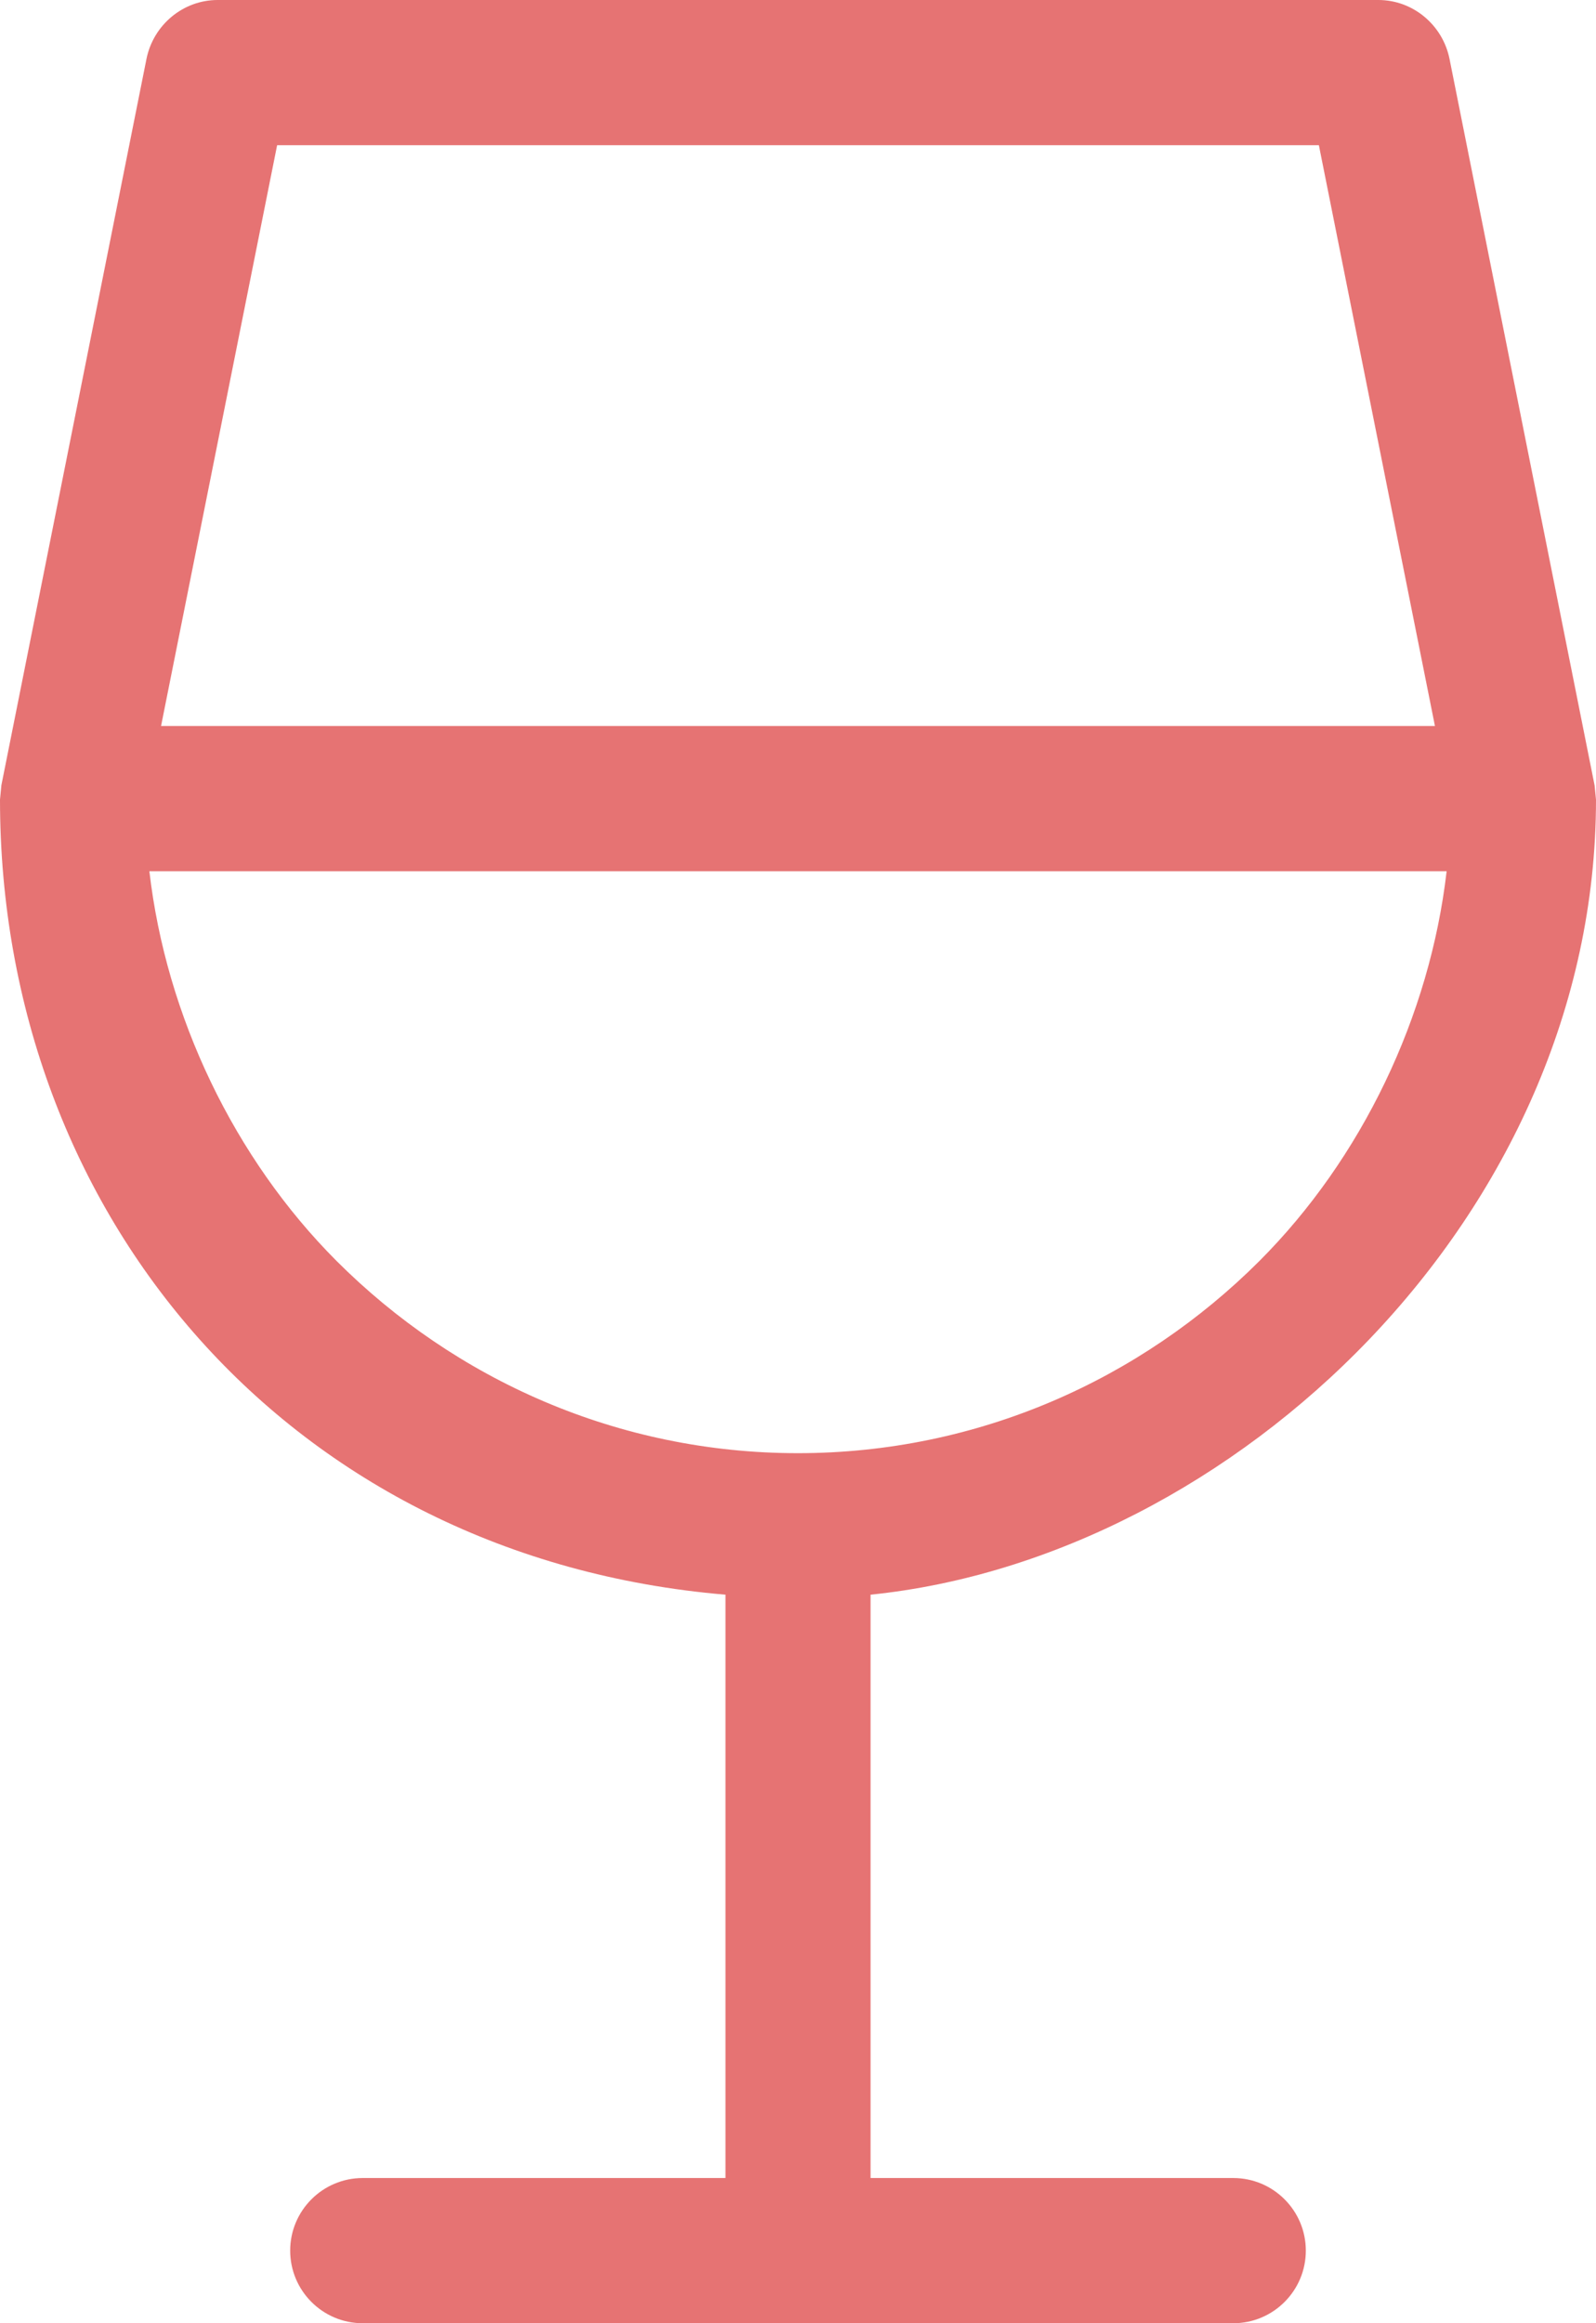 <?xml version="1.0" encoding="iso-8859-1"?>
<!-- Generator: Adobe Illustrator 19.2.1, SVG Export Plug-In . SVG Version: 6.00 Build 0)  -->
<svg version="1.1" xmlns="http://www.w3.org/2000/svg" xmlns:xlink="http://www.w3.org/1999/xlink" x="0px" y="0px"
	 viewBox="0 0 22 32" style="enable-background:new 0 0 22 32;" xml:space="preserve">
<g id="Layer_41">
	<path style="fill:#E67373;" d="M22,11.016l-0.019-0.196l-2-10.008C19.887,0.344,19.477,0,19,0H3C2.523,0,2.113,0.344,2.019,0.812
		l-2,10.004L0,11.014c0.002,5.73,4,10.443,10,10.951V30H5c-0.552,0-1,0.448-1,1c0,0.552,0.448,1,1,1h12c0.552,0,1-0.448,1-1
		c0-0.552-0.448-1-1-1h-5v-8.035C17,21.456,21.998,16.746,22,11.016z M3.82,2h14.36l1.6,8H2.22L3.82,2z M11,20.016
		c-2.483,0-4.727-1.015-6.36-2.647C3.23,15.958,2.29,14,2.059,12h17.882c-0.231,2-1.171,3.958-2.58,5.368
		C15.727,19,13.483,20.015,11,20.016z"/>
</g>
<g id="Layer_1">
</g>
</svg>
